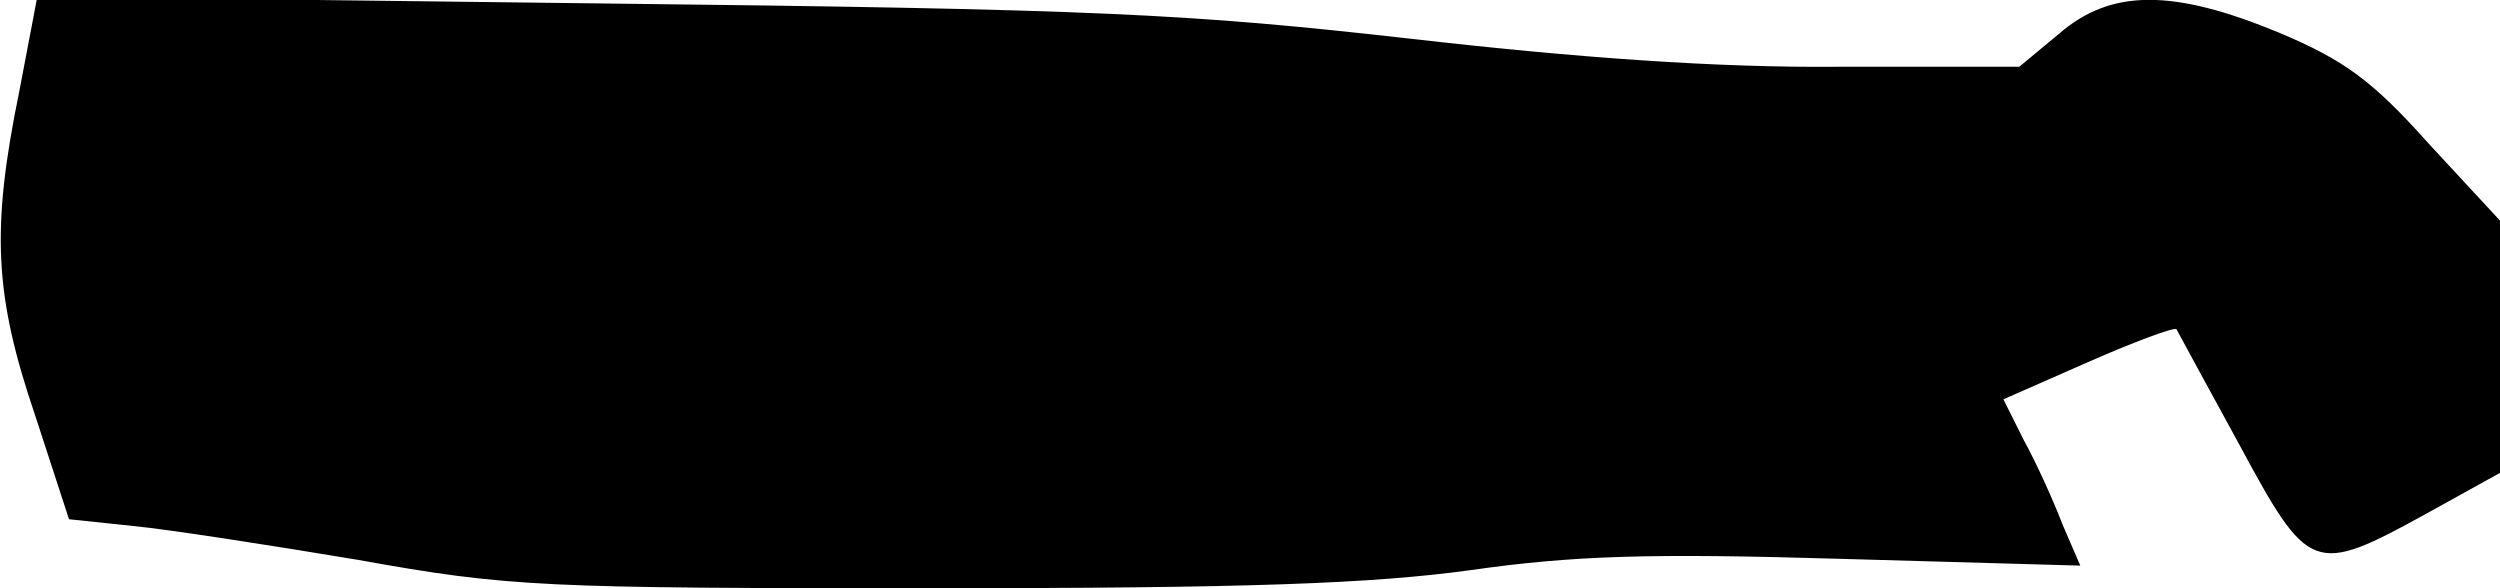 <?xml version="1.0" standalone="no"?>
<!DOCTYPE svg PUBLIC "-//W3C//DTD SVG 20010904//EN"
 "http://www.w3.org/TR/2001/REC-SVG-20010904/DTD/svg10.dtd">
<svg version="1.0" xmlns="http://www.w3.org/2000/svg"
 width="221pt" height="52pt" viewBox="0 0 221 52"
 preserveAspectRatio="xMidYMid meet">
<g transform="translate(0,52) scale(0.1,-0.1)"
fill="#000000" stroke="none">
<path fill="#000000" stroke="none" d="M17 439 c-25 -122 -22 -180 14 -286
l30 -92 57 -6 c31 -3 121 -17 199 -30 133 -24 164 -25 505 -25 282 0 390 4
478 16 91 13 159 15 327 10 l212 -6 -16 37 c-8 21 -23 54 -34 74 l-18 36 75
33 c41 18 76 31 78 29 1 -2 26 -48 55 -101 62 -115 66 -117 166 -62 l65 36 0
111 0 112 -63 68 c-50 56 -75 74 -132 98 -94 39 -149 39 -195 -1 l-35 -29
-160 0 c-107 -1 -232 8 -380 25 -195 22 -276 26 -716 31 l-496 6 -16 -84z"/>
</g>
</svg>
